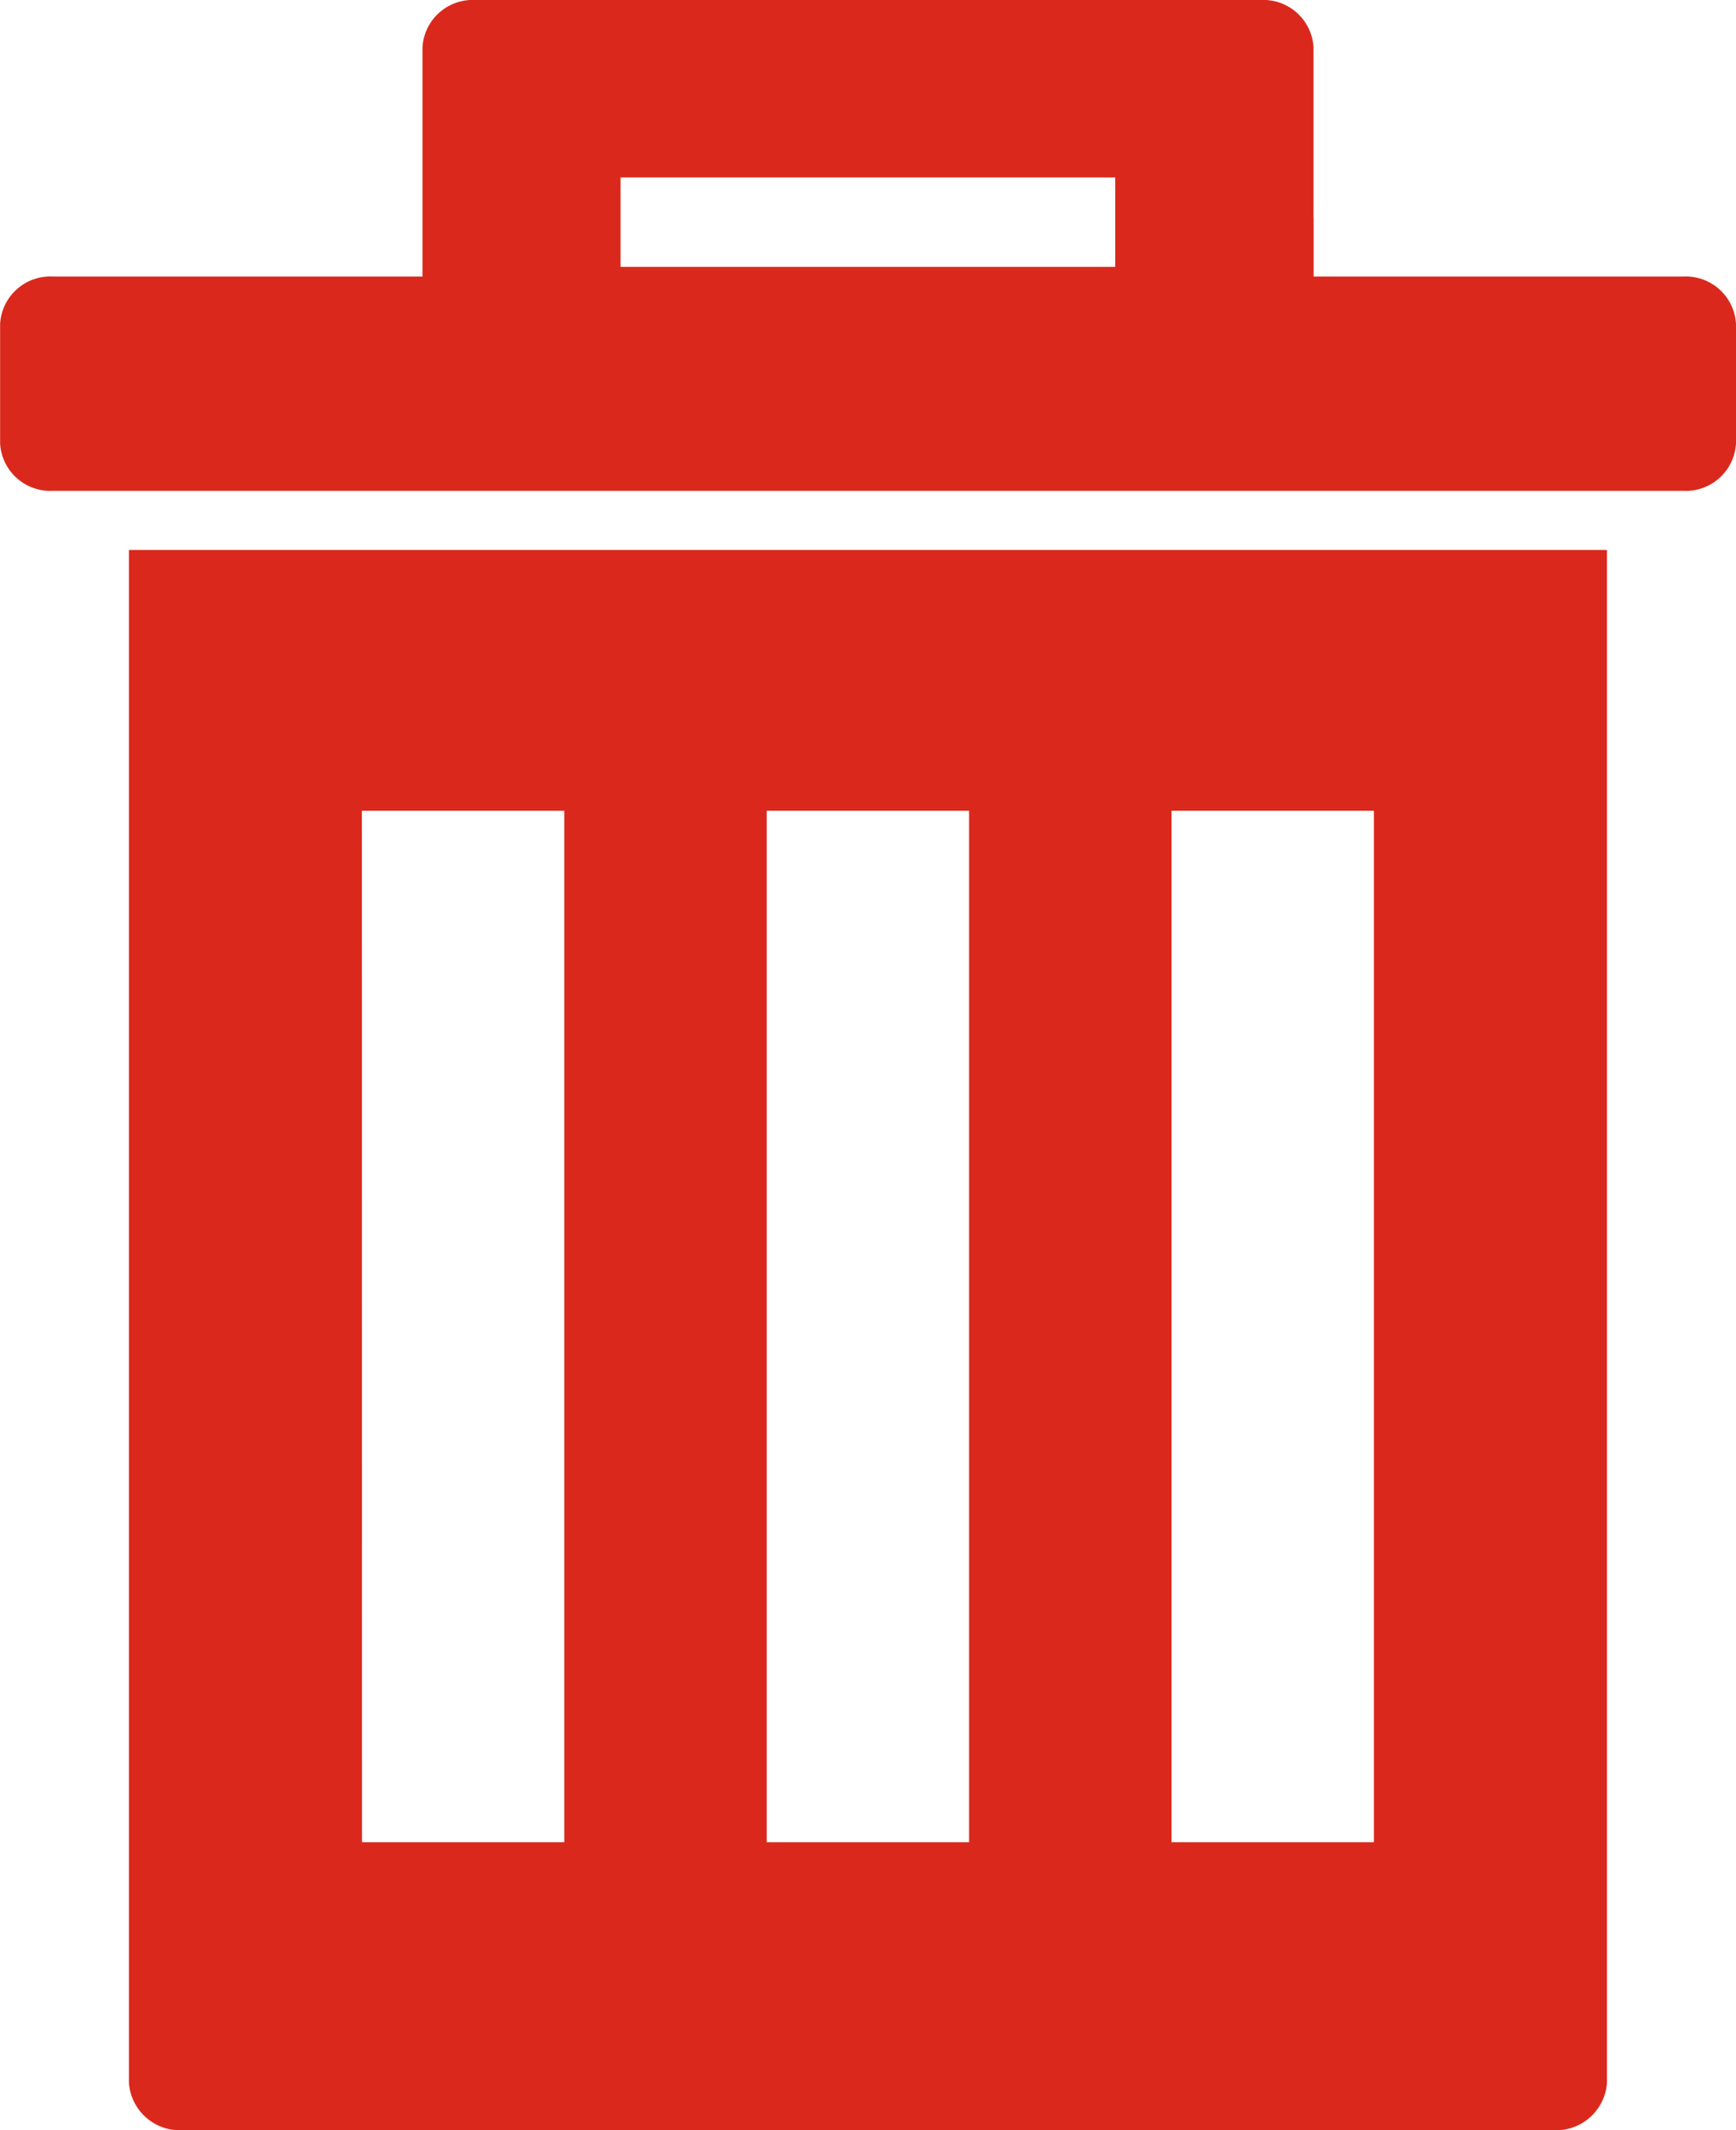 <svg xmlns="http://www.w3.org/2000/svg" xmlns:xlink="http://www.w3.org/1999/xlink" width="17.02" height="20.875" viewBox="0 0 17.02 20.875">
  <defs>
    <clipPath id="clip-path">
      <rect width="17.02" height="20.875" fill="none"/>
    </clipPath>
  </defs>
  <g id="cti-trash" clip-path="url(#clip-path)">
    <path id="Caminho_44" data-name="Caminho 44" d="M176.415,247.509a.5.5,0,0,0,.529.464h13.433a.5.5,0,0,0,.529-.464V232.487H176.415v15.022Zm10.222-12.466h1.984v10.108h-1.984Zm-3.969,0h1.984v10.108h-1.984Zm-3.969,0h1.984v10.108H178.7Z" transform="translate(-175.151 -227.098)" fill="#da291c"/>
    <path id="Caminho_45" data-name="Caminho 45" d="M134.752,2.131V.464A.493.493,0,0,0,134.234,0h-7.7a.493.493,0,0,0-.518.464V2.71h-3.623a.493.493,0,0,0-.518.464V4.346a.493.493,0,0,0,.518.464h15.983a.493.493,0,0,0,.518-.464V3.174a.493.493,0,0,0-.518-.464h-3.623v-.58Zm-1.944.484h-4.85V1.739h4.85v.876Z" transform="translate(-121.874)" fill="#da291c"/>
  </g>
</svg>
